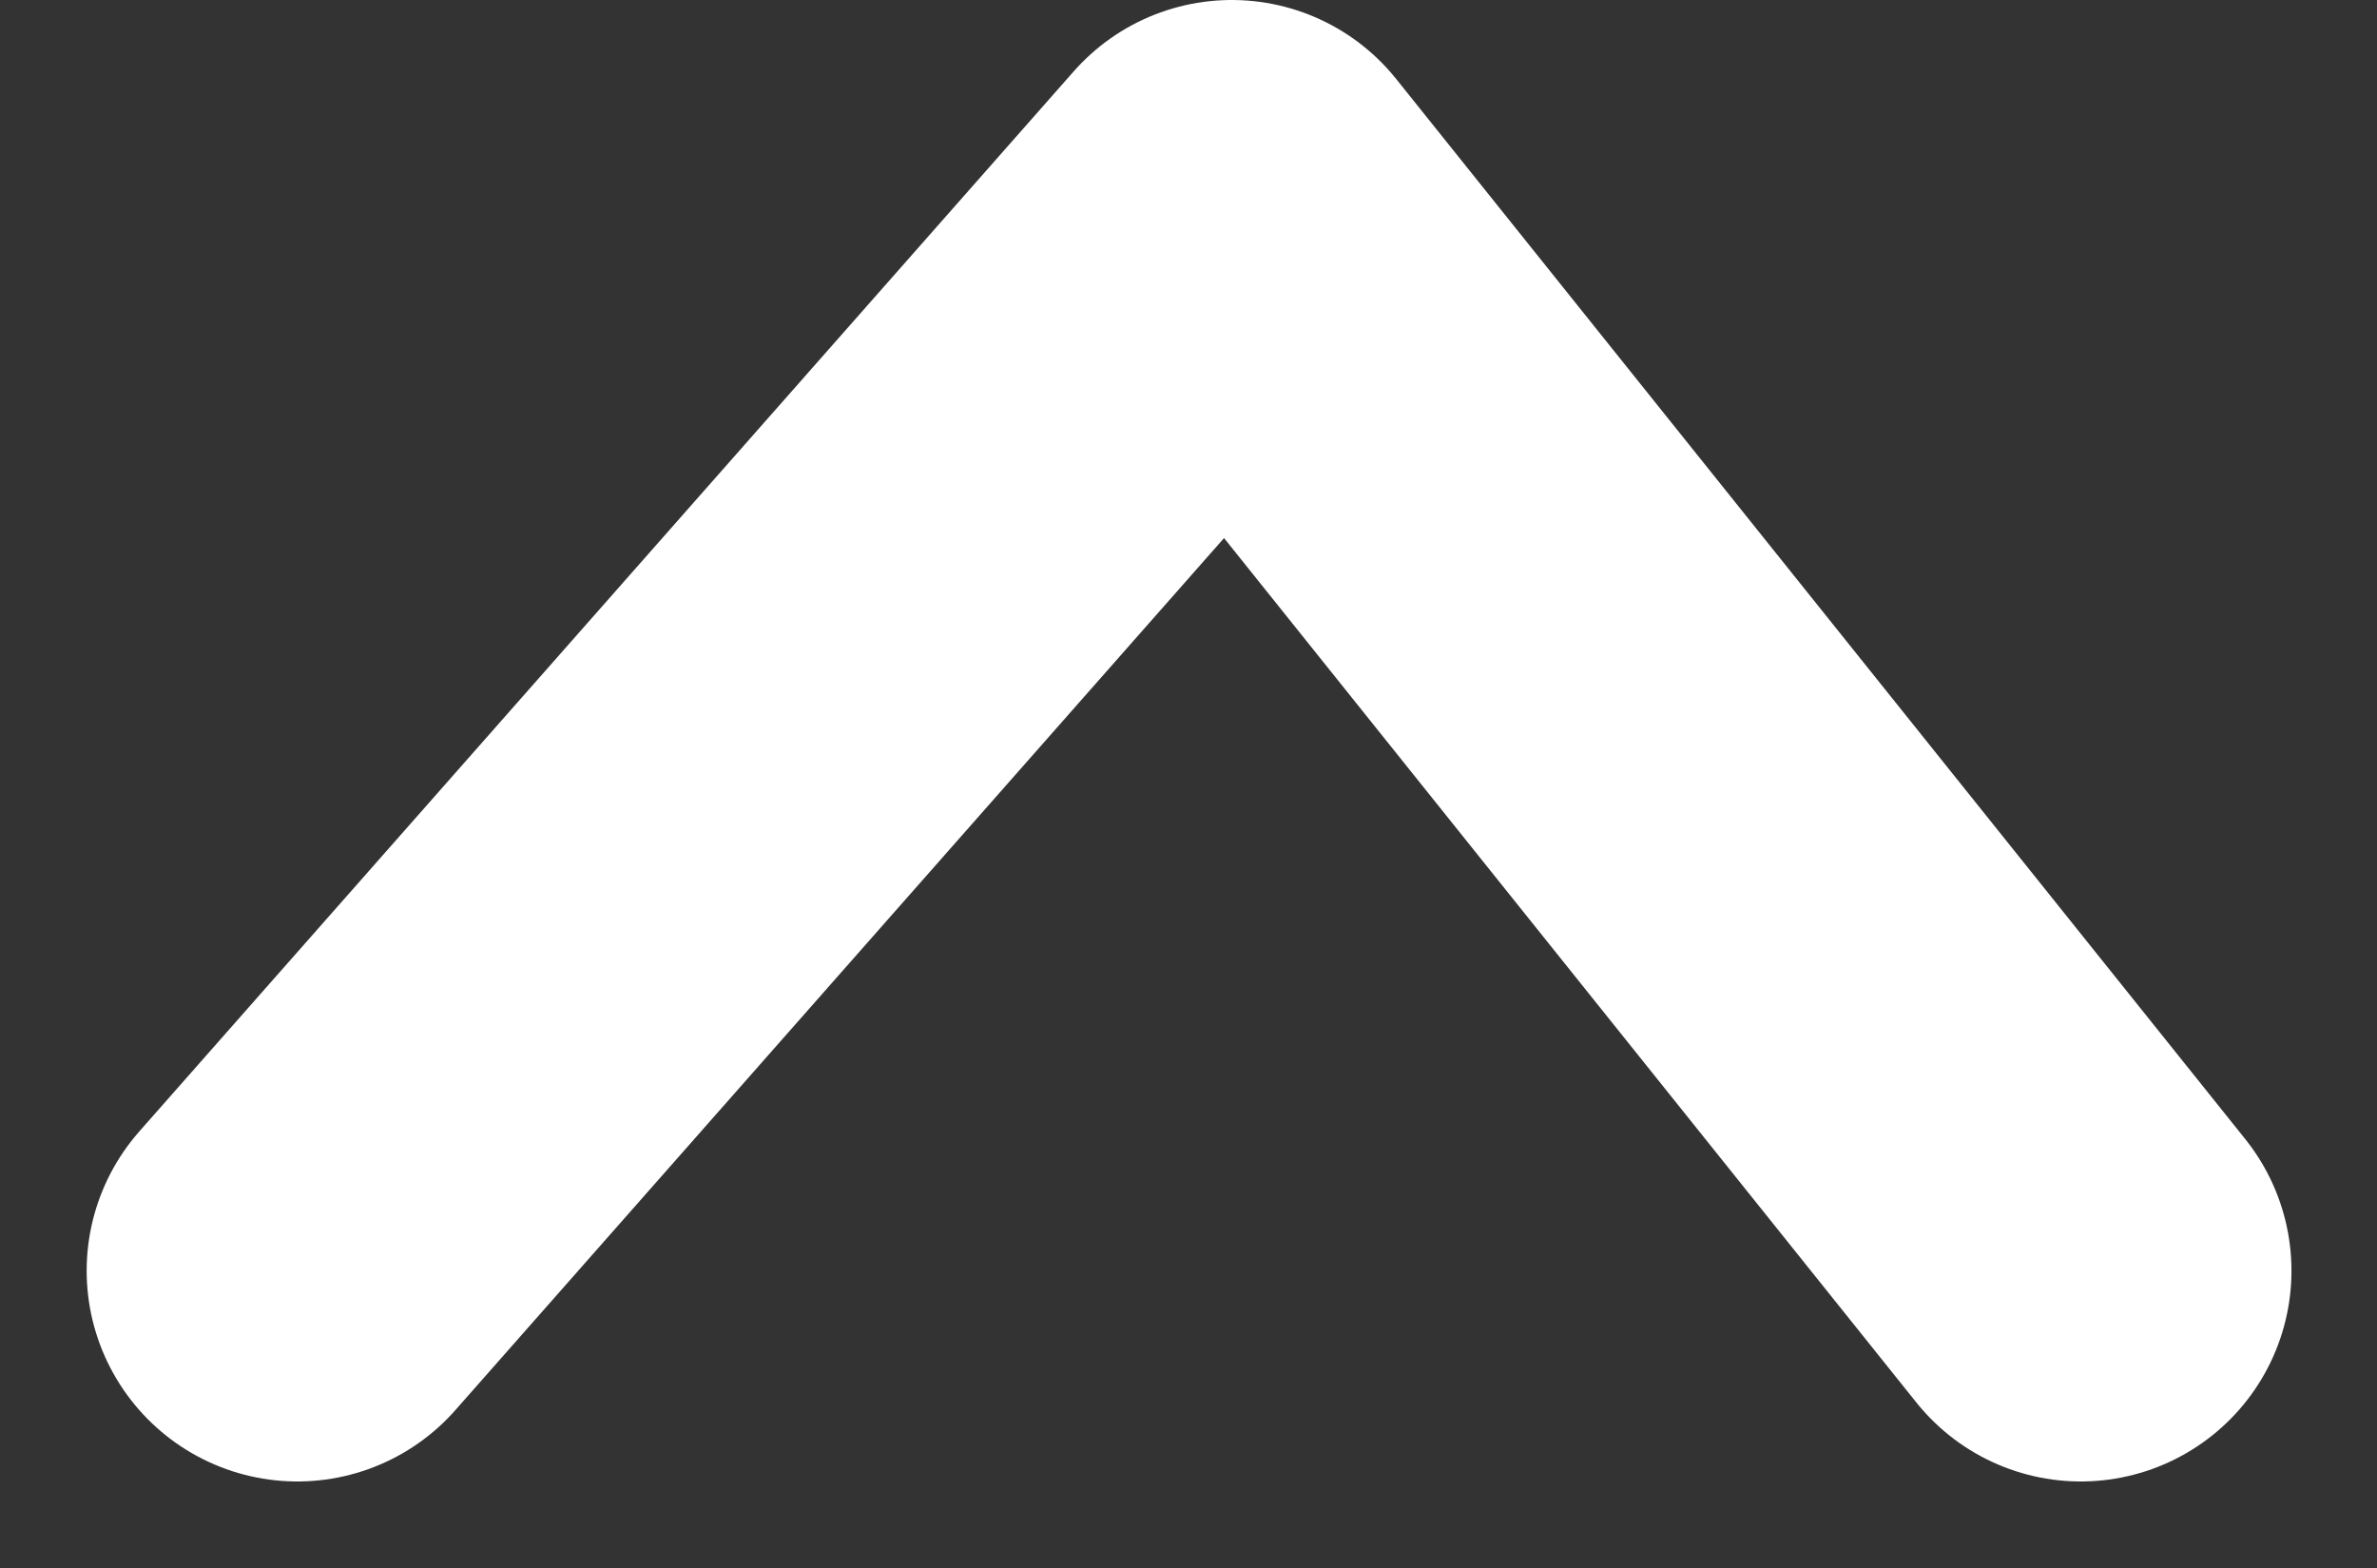 <svg xmlns="http://www.w3.org/2000/svg" width="16.924" height="11.164" viewBox="0 0 16.924 11.164">
  <rect x="0" y="0" width="16.924" height="11.164" fill="#333333" stroke="none"/>
  <path id="Trazado_11194" data-name="Trazado 11194" d="M-7220.66-1387.022l-6.653,7.547-6.045-7.547" transform="translate(-7218.543 -1377.975) rotate(180)" fill="none" stroke="#fff" stroke-linecap="round" stroke-linejoin="round" stroke-width="3"/>
</svg>
